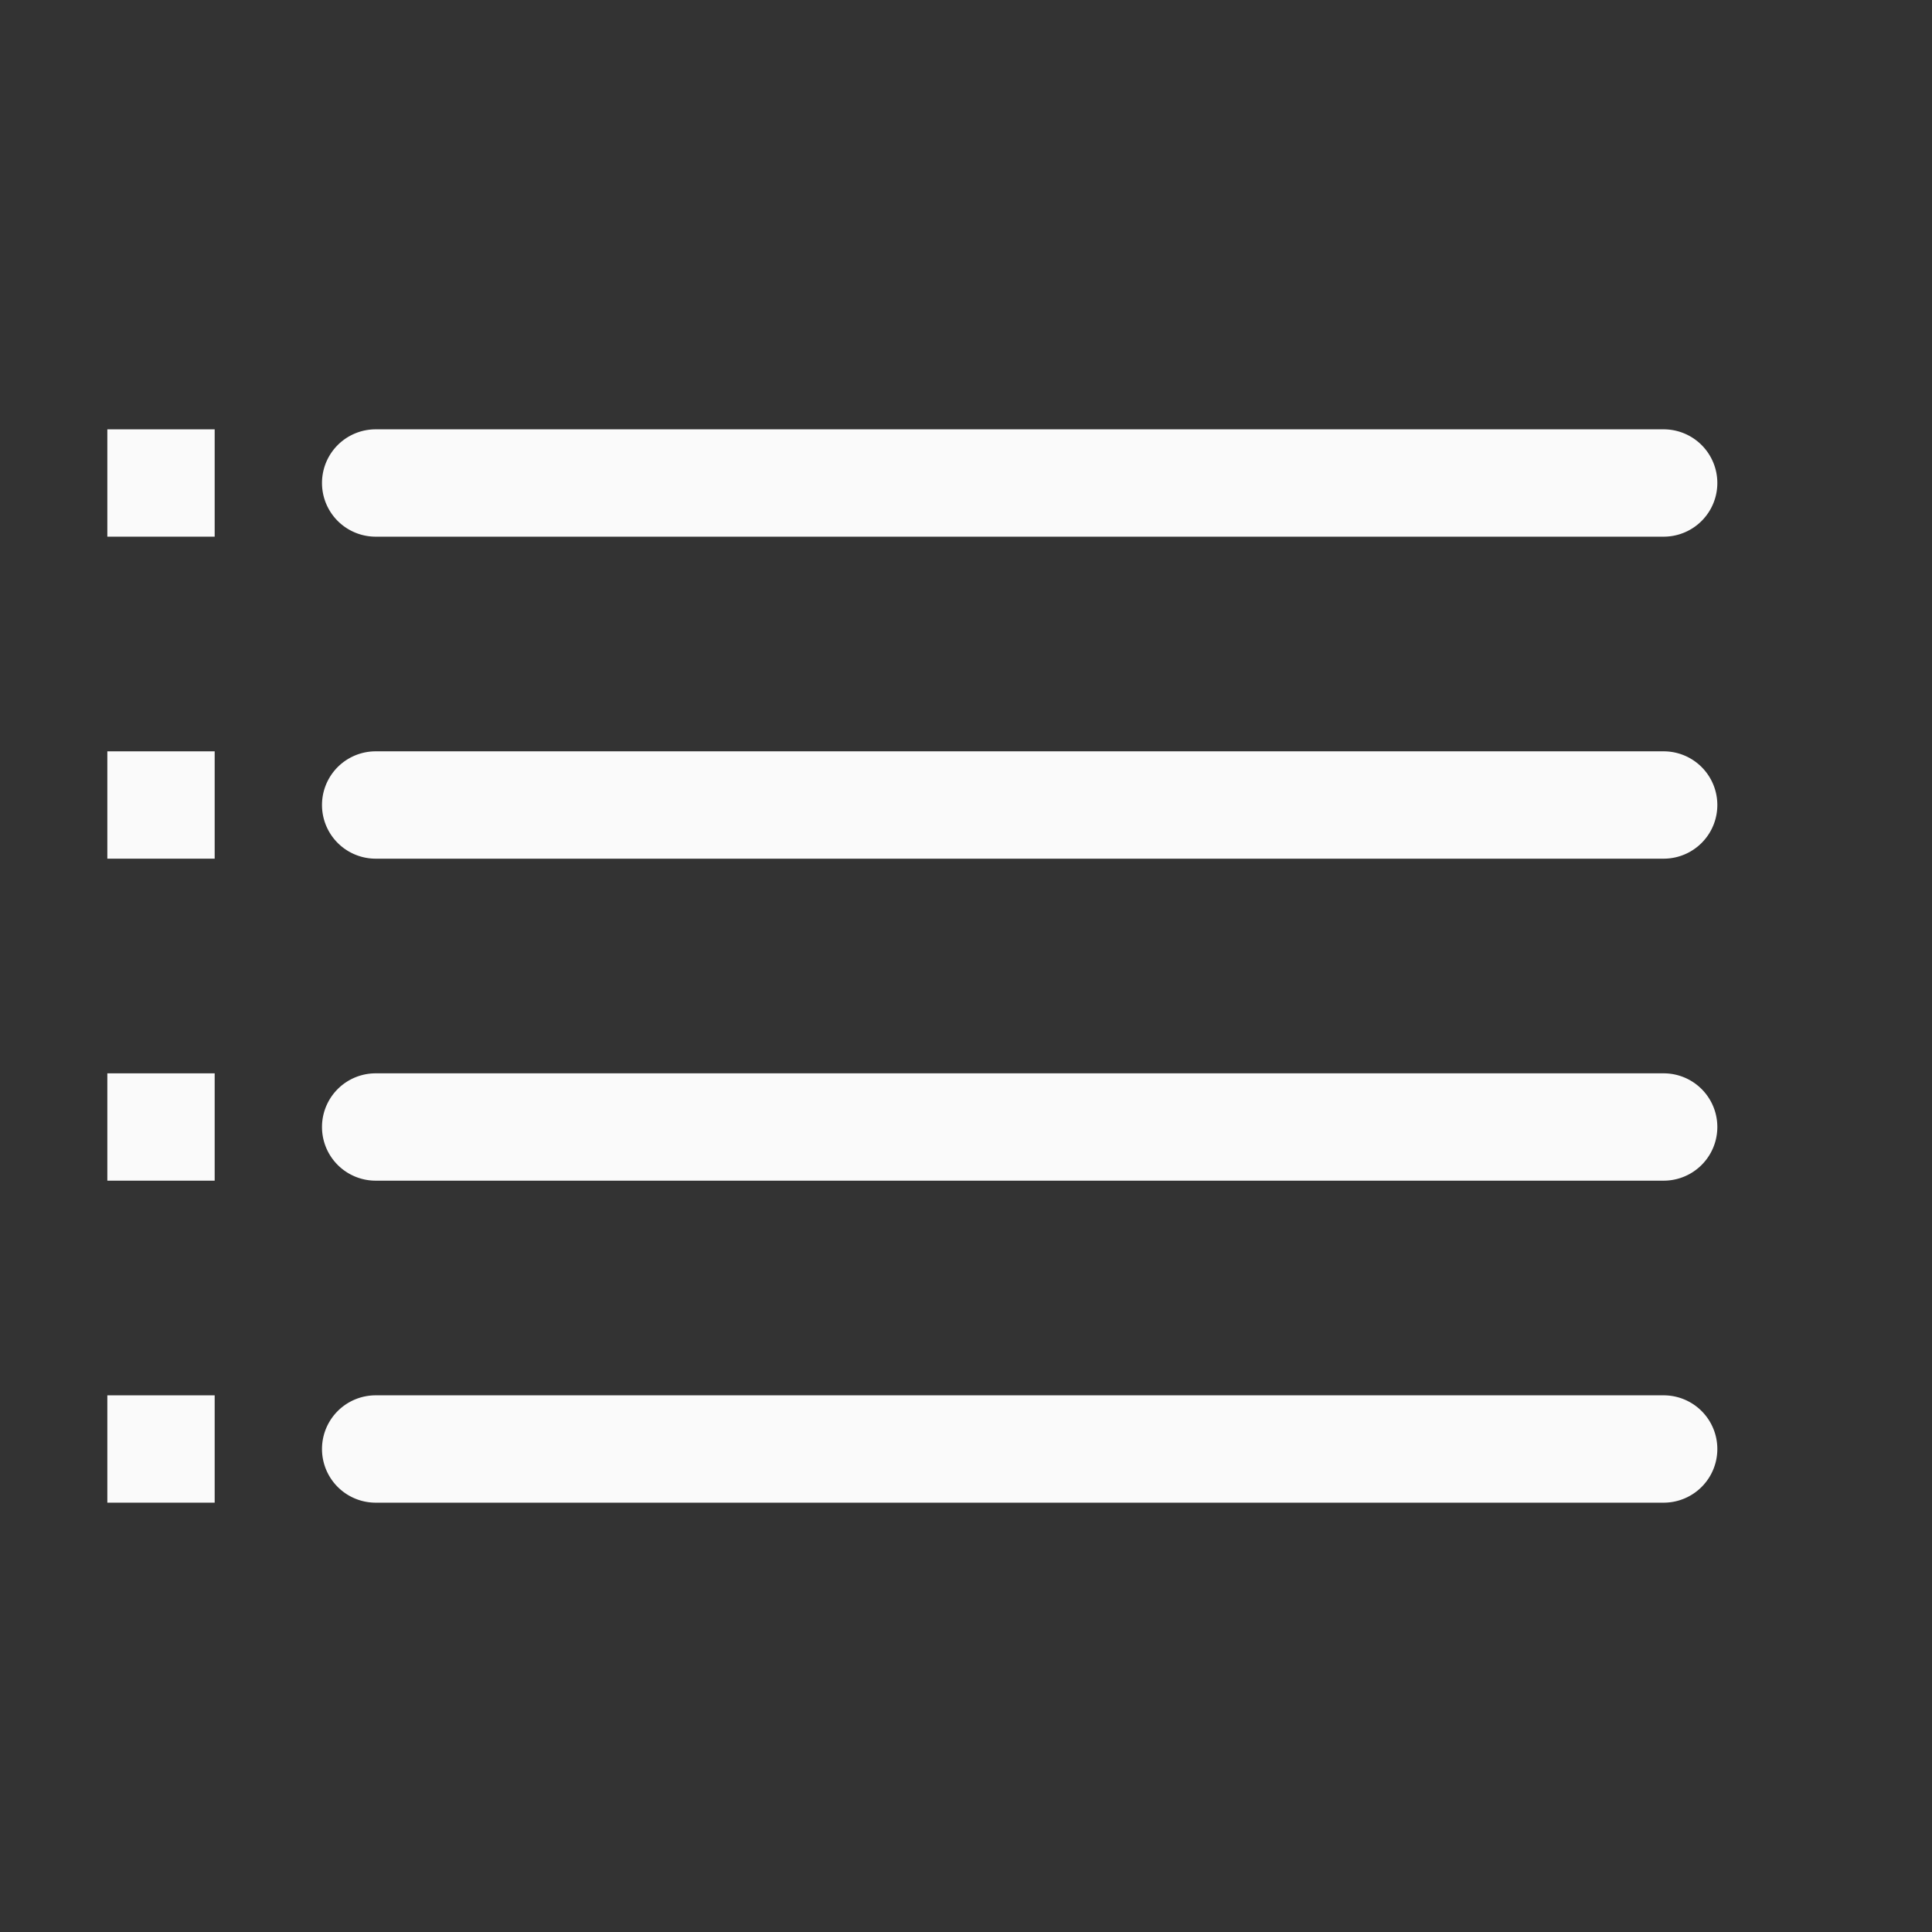 <svg version="1.1" width="36" height="36" viewBox="0 0 36 36"
      preserveAspectRatio="xMidYMid meet" fill="#fafafa"
      xmlns="http://www.w3.org/2000/svg"
      xmlns:xlink="http://www.w3.org/1999/xlink">
   <rect x="0" y="0" width="36" height="36" fill="#333333" stroke="none"/>
   <title>view-list-line</title>
   <rect class="clr-i-outline clr-i-outline-path-1" x="2" y="8" width="2"
         height="2"></rect>
   <path class="clr-i-outline clr-i-outline-path-2"
         d="M7,10H31a1,1,0,0,0,0-2H7a1,1,0,0,0,0,2Z"></path>
   <rect class="clr-i-outline clr-i-outline-path-3" x="2" y="14" width="2"
         height="2"></rect>
   <path class="clr-i-outline clr-i-outline-path-4"
         d="M31,14H7a1,1,0,0,0,0,2H31a1,1,0,0,0,0-2Z"></path>
   <rect class="clr-i-outline clr-i-outline-path-5" x="2" y="20" width="2"
         height="2"></rect>
   <path class="clr-i-outline clr-i-outline-path-6"
         d="M31,20H7a1,1,0,0,0,0,2H31a1,1,0,0,0,0-2Z"></path>
   <rect class="clr-i-outline clr-i-outline-path-7" x="2" y="26" width="2"
         height="2"></rect>
   <path class="clr-i-outline clr-i-outline-path-8"
         d="M31,26H7a1,1,0,0,0,0,2H31a1,1,0,0,0,0-2Z"></path>
   <rect x="0" y="0" width="36" height="36" fill-opacity="0"/>
</svg>